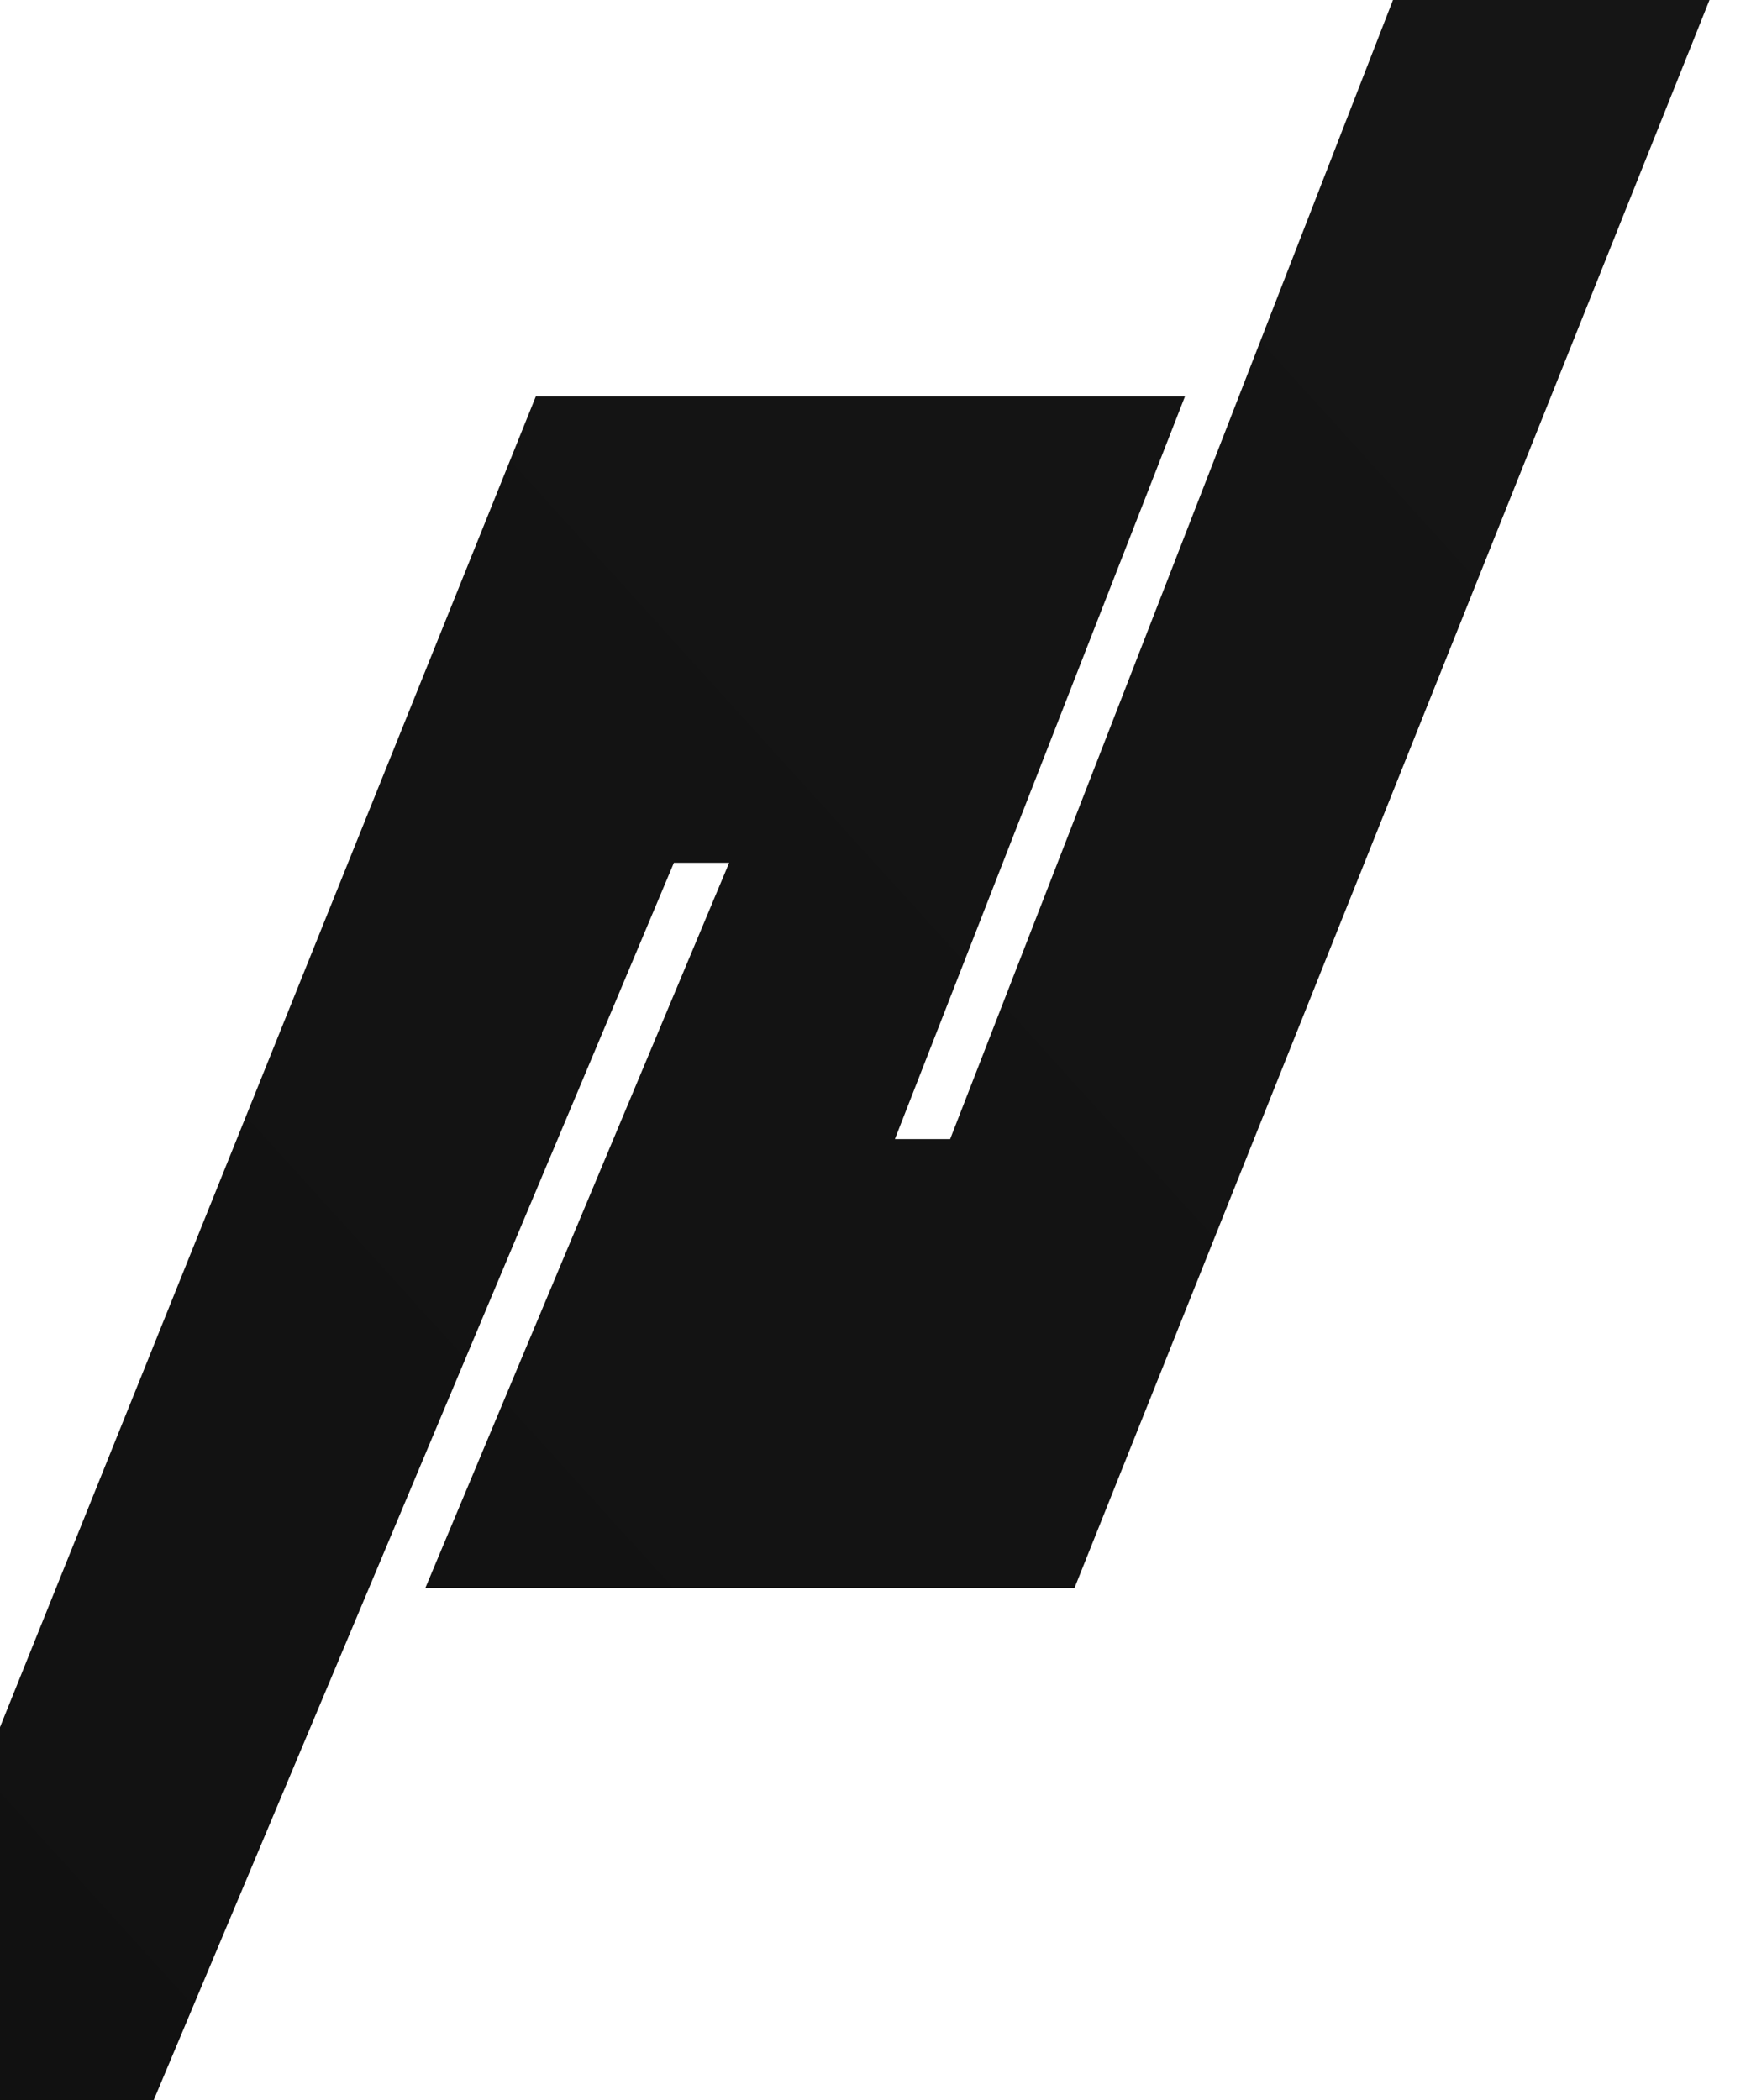 <svg width="793" height="951" viewBox="0 0 793 951" fill="none" xmlns="http://www.w3.org/2000/svg">
<path d="M242.649 179.55H536.643L405.284 515.826H430.305L649.131 -47H793L486.601 719.156H192.608L330.222 390.7H305.201L69.614 951H-68L242.649 179.55Z" fill="url(#paint0_linear_891_1845)"/>
<defs>
<linearGradient id="paint0_linear_891_1845" x1="707.171" y1="90.5" x2="-146.678" y2="864.168" gradientUnits="userSpaceOnUse">
<stop stop-color="#151515"/>
<stop offset="1" stop-color="#111111"/>
</linearGradient>
</defs>
</svg>
